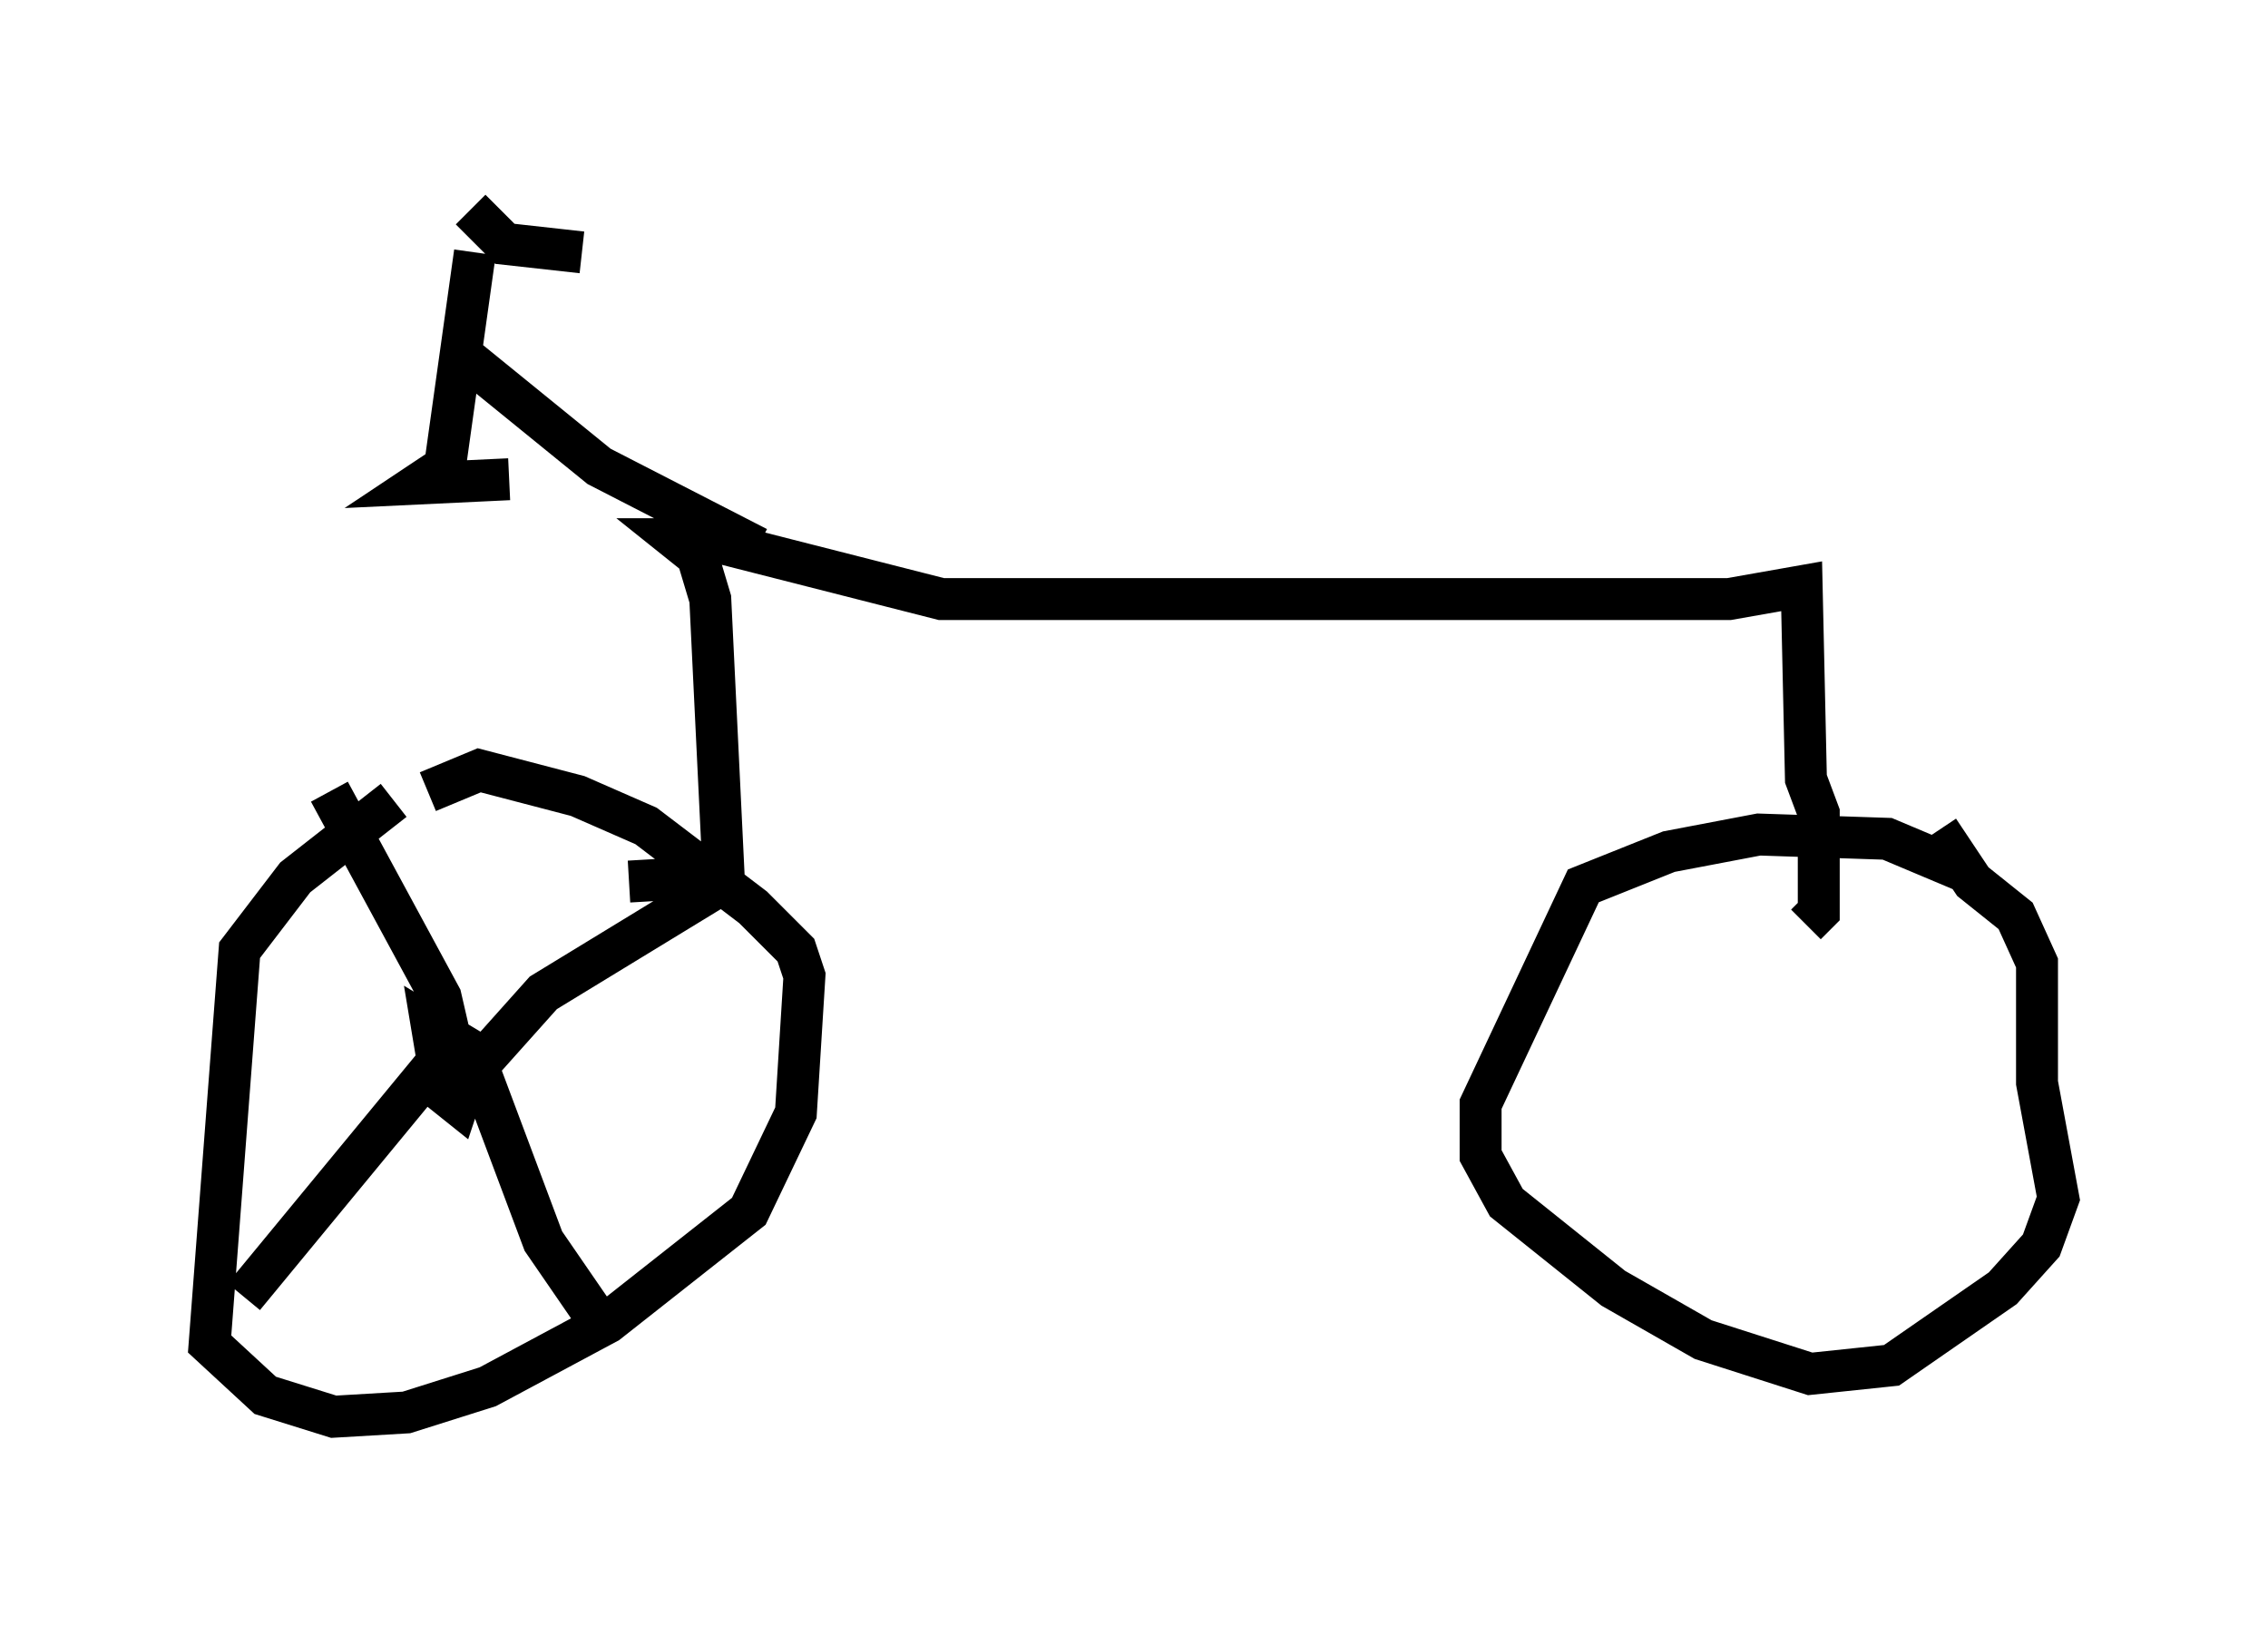 <?xml version="1.0" encoding="utf-8" ?>
<svg baseProfile="full" height="38.788" version="1.1" width="54.1" xmlns="http://www.w3.org/2000/svg" xmlns:ev="http://www.w3.org/2001/xml-events" xmlns:xlink="http://www.w3.org/1999/xlink"><defs /><rect fill="white" height="38.788" width="54.1" x="0" y="0" /><path d="M11.023, 18.986 m-1.633, 0.102 l-2.348, 1.838 -1.327, 1.735 l-0.715, 9.392 1.327, 1.225 l1.633, 0.51 1.735, -0.102 l1.94, -0.613 2.858, -1.531 l3.369, -2.654 1.123, -2.348 l0.204, -3.267 -0.204, -0.613 l-1.021, -1.021 -2.552, -1.94 l-1.633, -0.715 -2.348, -0.613 l-1.225, 0.51 m4.798, 2.144 l1.735, -0.102 0.51, -0.306 l-0.306, -6.329 -0.306, -1.021 l-0.51, -0.408 0.715, 0.0 l5.615, 1.429 18.784, 0.0 l1.735, -0.306 0.102, 4.594 l0.306, 0.817 0.0, 2.348 l-0.306, 0.306 m3.879, -1.225 l-1.94, -0.817 -3.063, -0.102 l-2.144, 0.408 -2.042, 0.817 l-2.45, 5.206 0.0, 1.225 l0.613, 1.123 2.552, 2.042 l2.144, 1.225 2.552, 0.817 l1.94, -0.204 2.654, -1.838 l0.919, -1.021 0.408, -1.123 l-0.51, -2.756 0.0, -2.858 l-0.51, -1.123 -1.021, -0.817 l-0.817, -1.225 m-28.175, -6.738 l-3.777, -1.94 -3.267, -2.654 m0.306, -2.45 l-0.715, 5.104 -0.613, 0.408 l2.144, -0.102 m-0.919, -6.431 l0.817, 0.817 1.838, 0.204 m-3.471, 19.906 l0.51, 0.408 0.408, -1.225 l-1.021, -0.613 0.102, 0.613 m0.408, 0.0 l-0.306, -1.327 -2.654, -4.9 m2.96, 6.227 l0.613, 0.408 1.531, 4.083 l1.123, 1.633 m-3.471, -6.125 l-4.798, 5.819 m5.41, -5.308 l1.735, -1.94 4.185, -2.552 " fill="none" stroke="black" stroke-width="1" /></svg>
